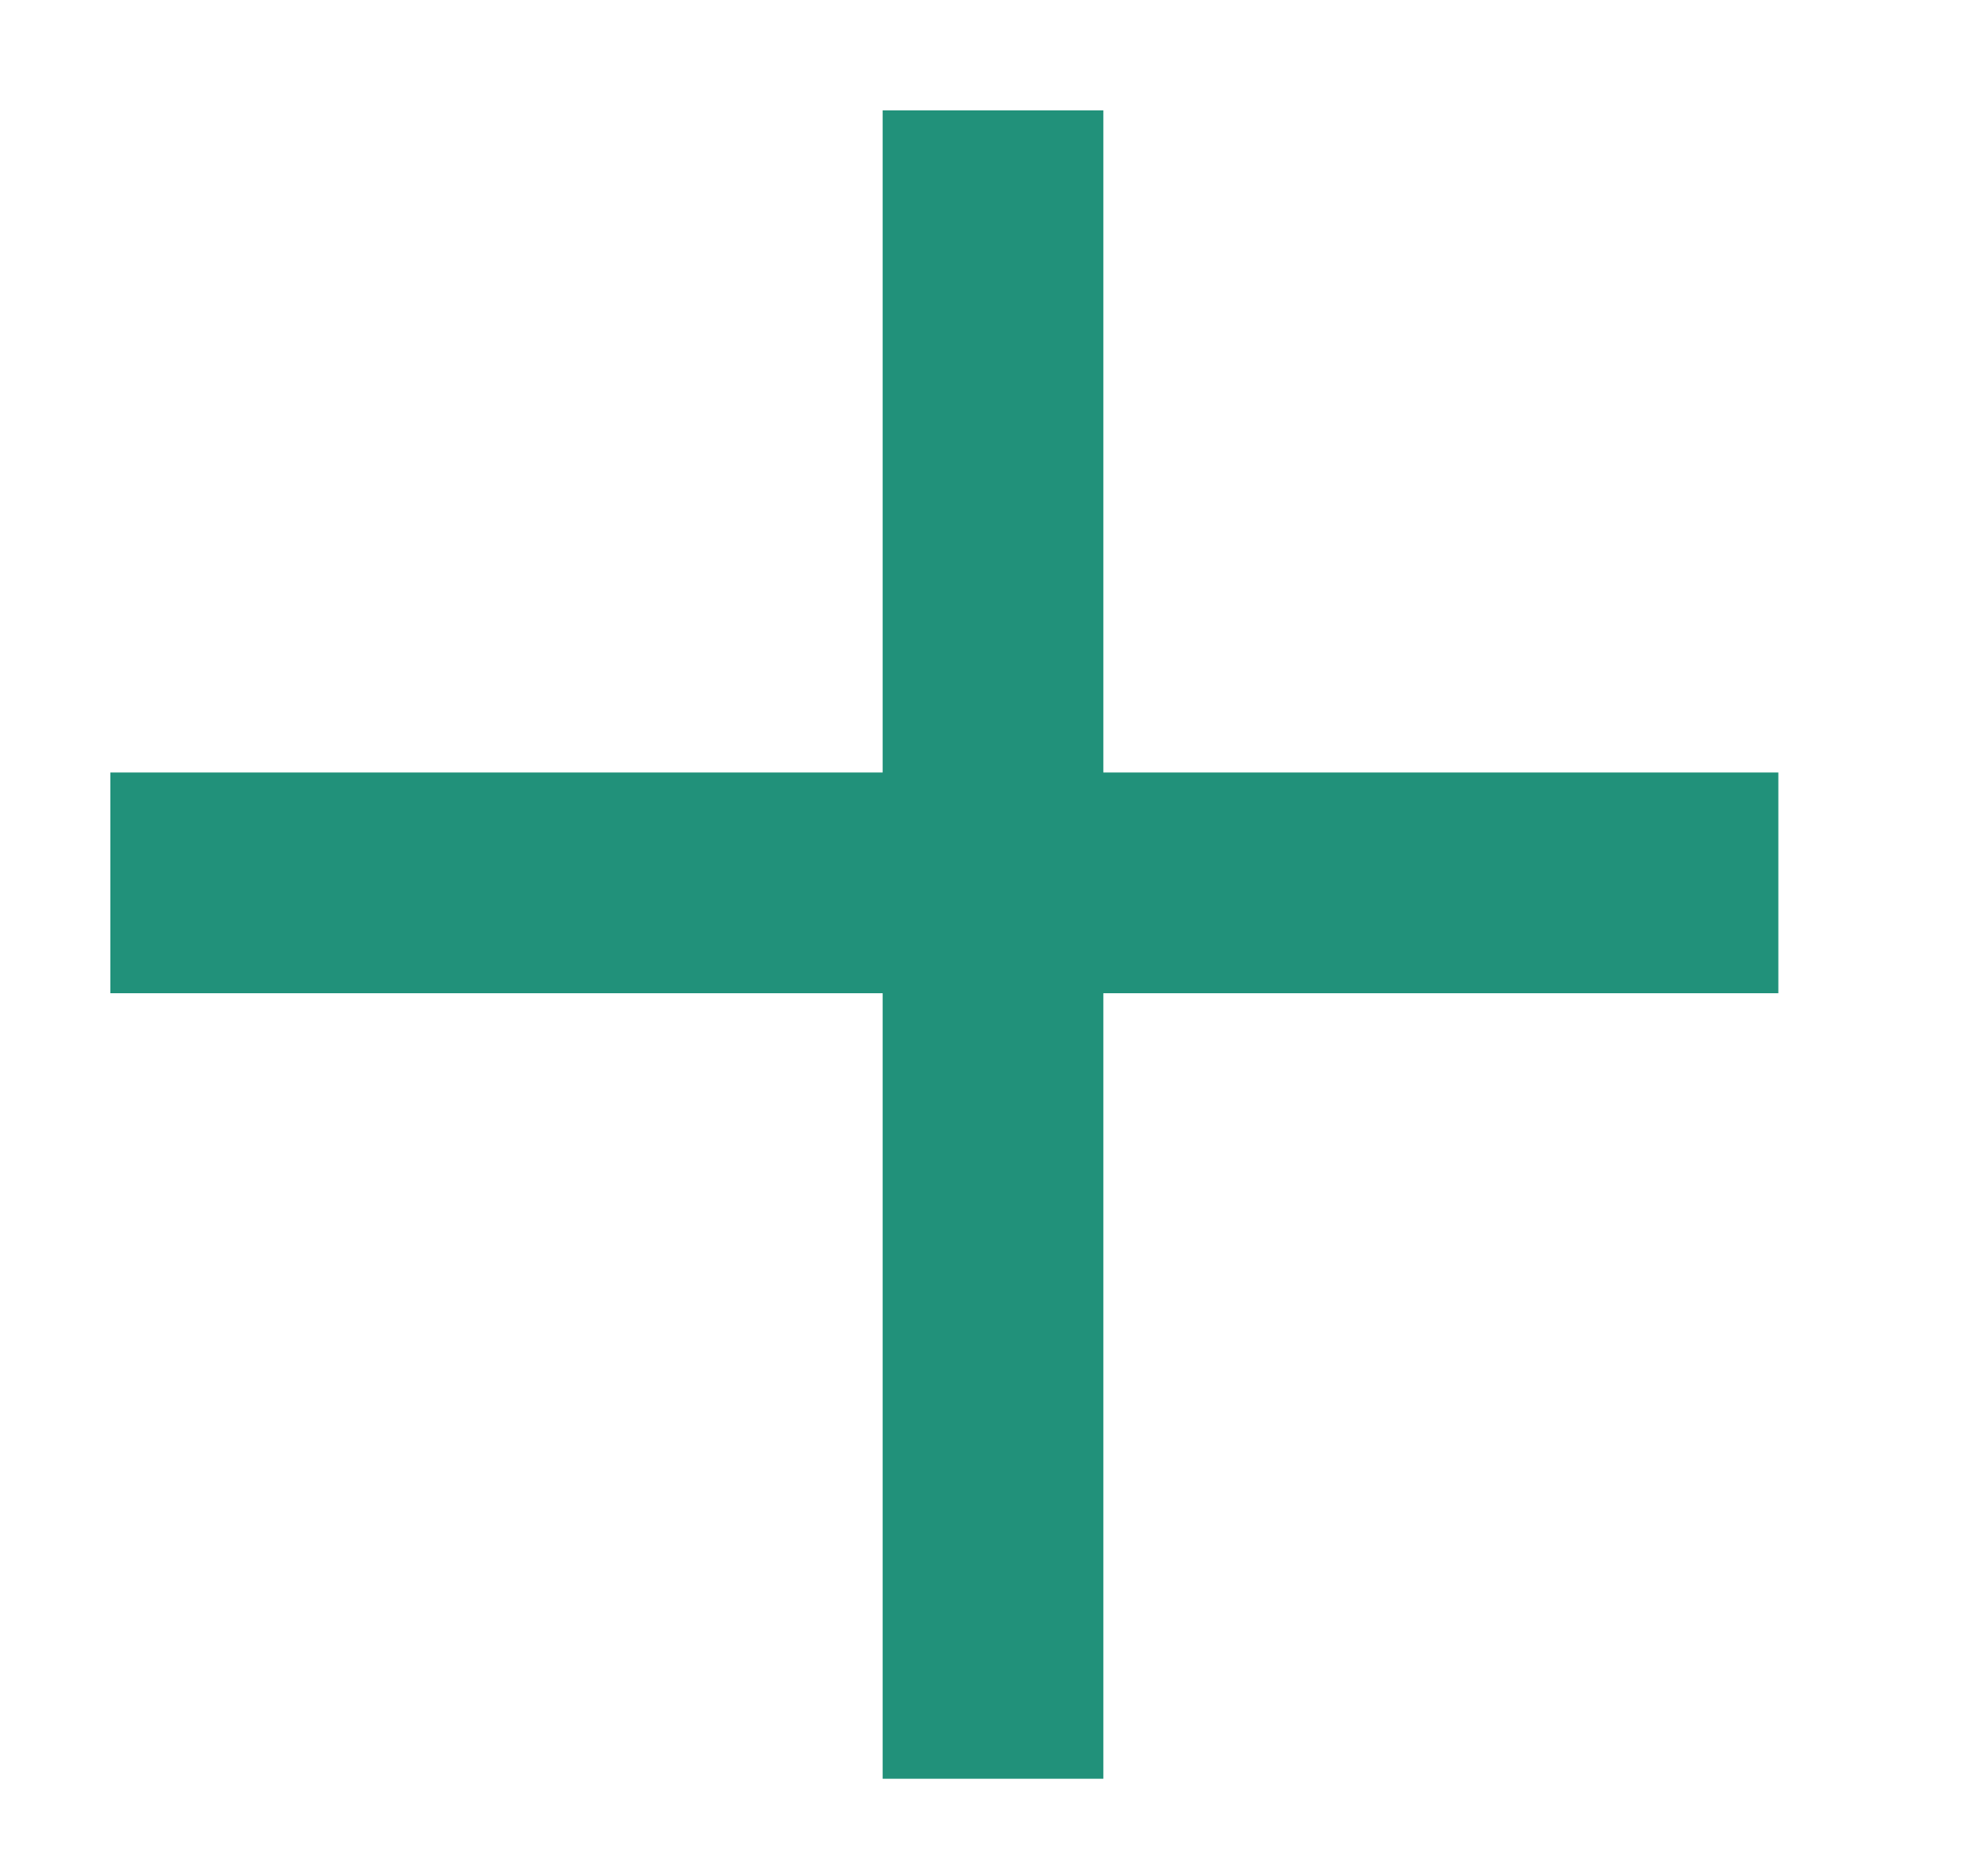 <svg width="18" height="17" xmlns="http://www.w3.org/2000/svg" xmlns:xlink="http://www.w3.org/1999/xlink" overflow="hidden"><defs><clipPath id="clip0"><rect x="362" y="636" width="18" height="17"/></clipPath></defs><g clip-path="url(#clip0)" transform="translate(-362 -636)"><path d="M371 637 371 652.118" stroke="#21917A" stroke-width="2" stroke-miterlimit="8" fill="none" fill-rule="evenodd"/><path d="M363 644 378.118 644" stroke="#21917A" stroke-width="2" stroke-miterlimit="8" fill="none" fill-rule="evenodd"/></g></svg>
